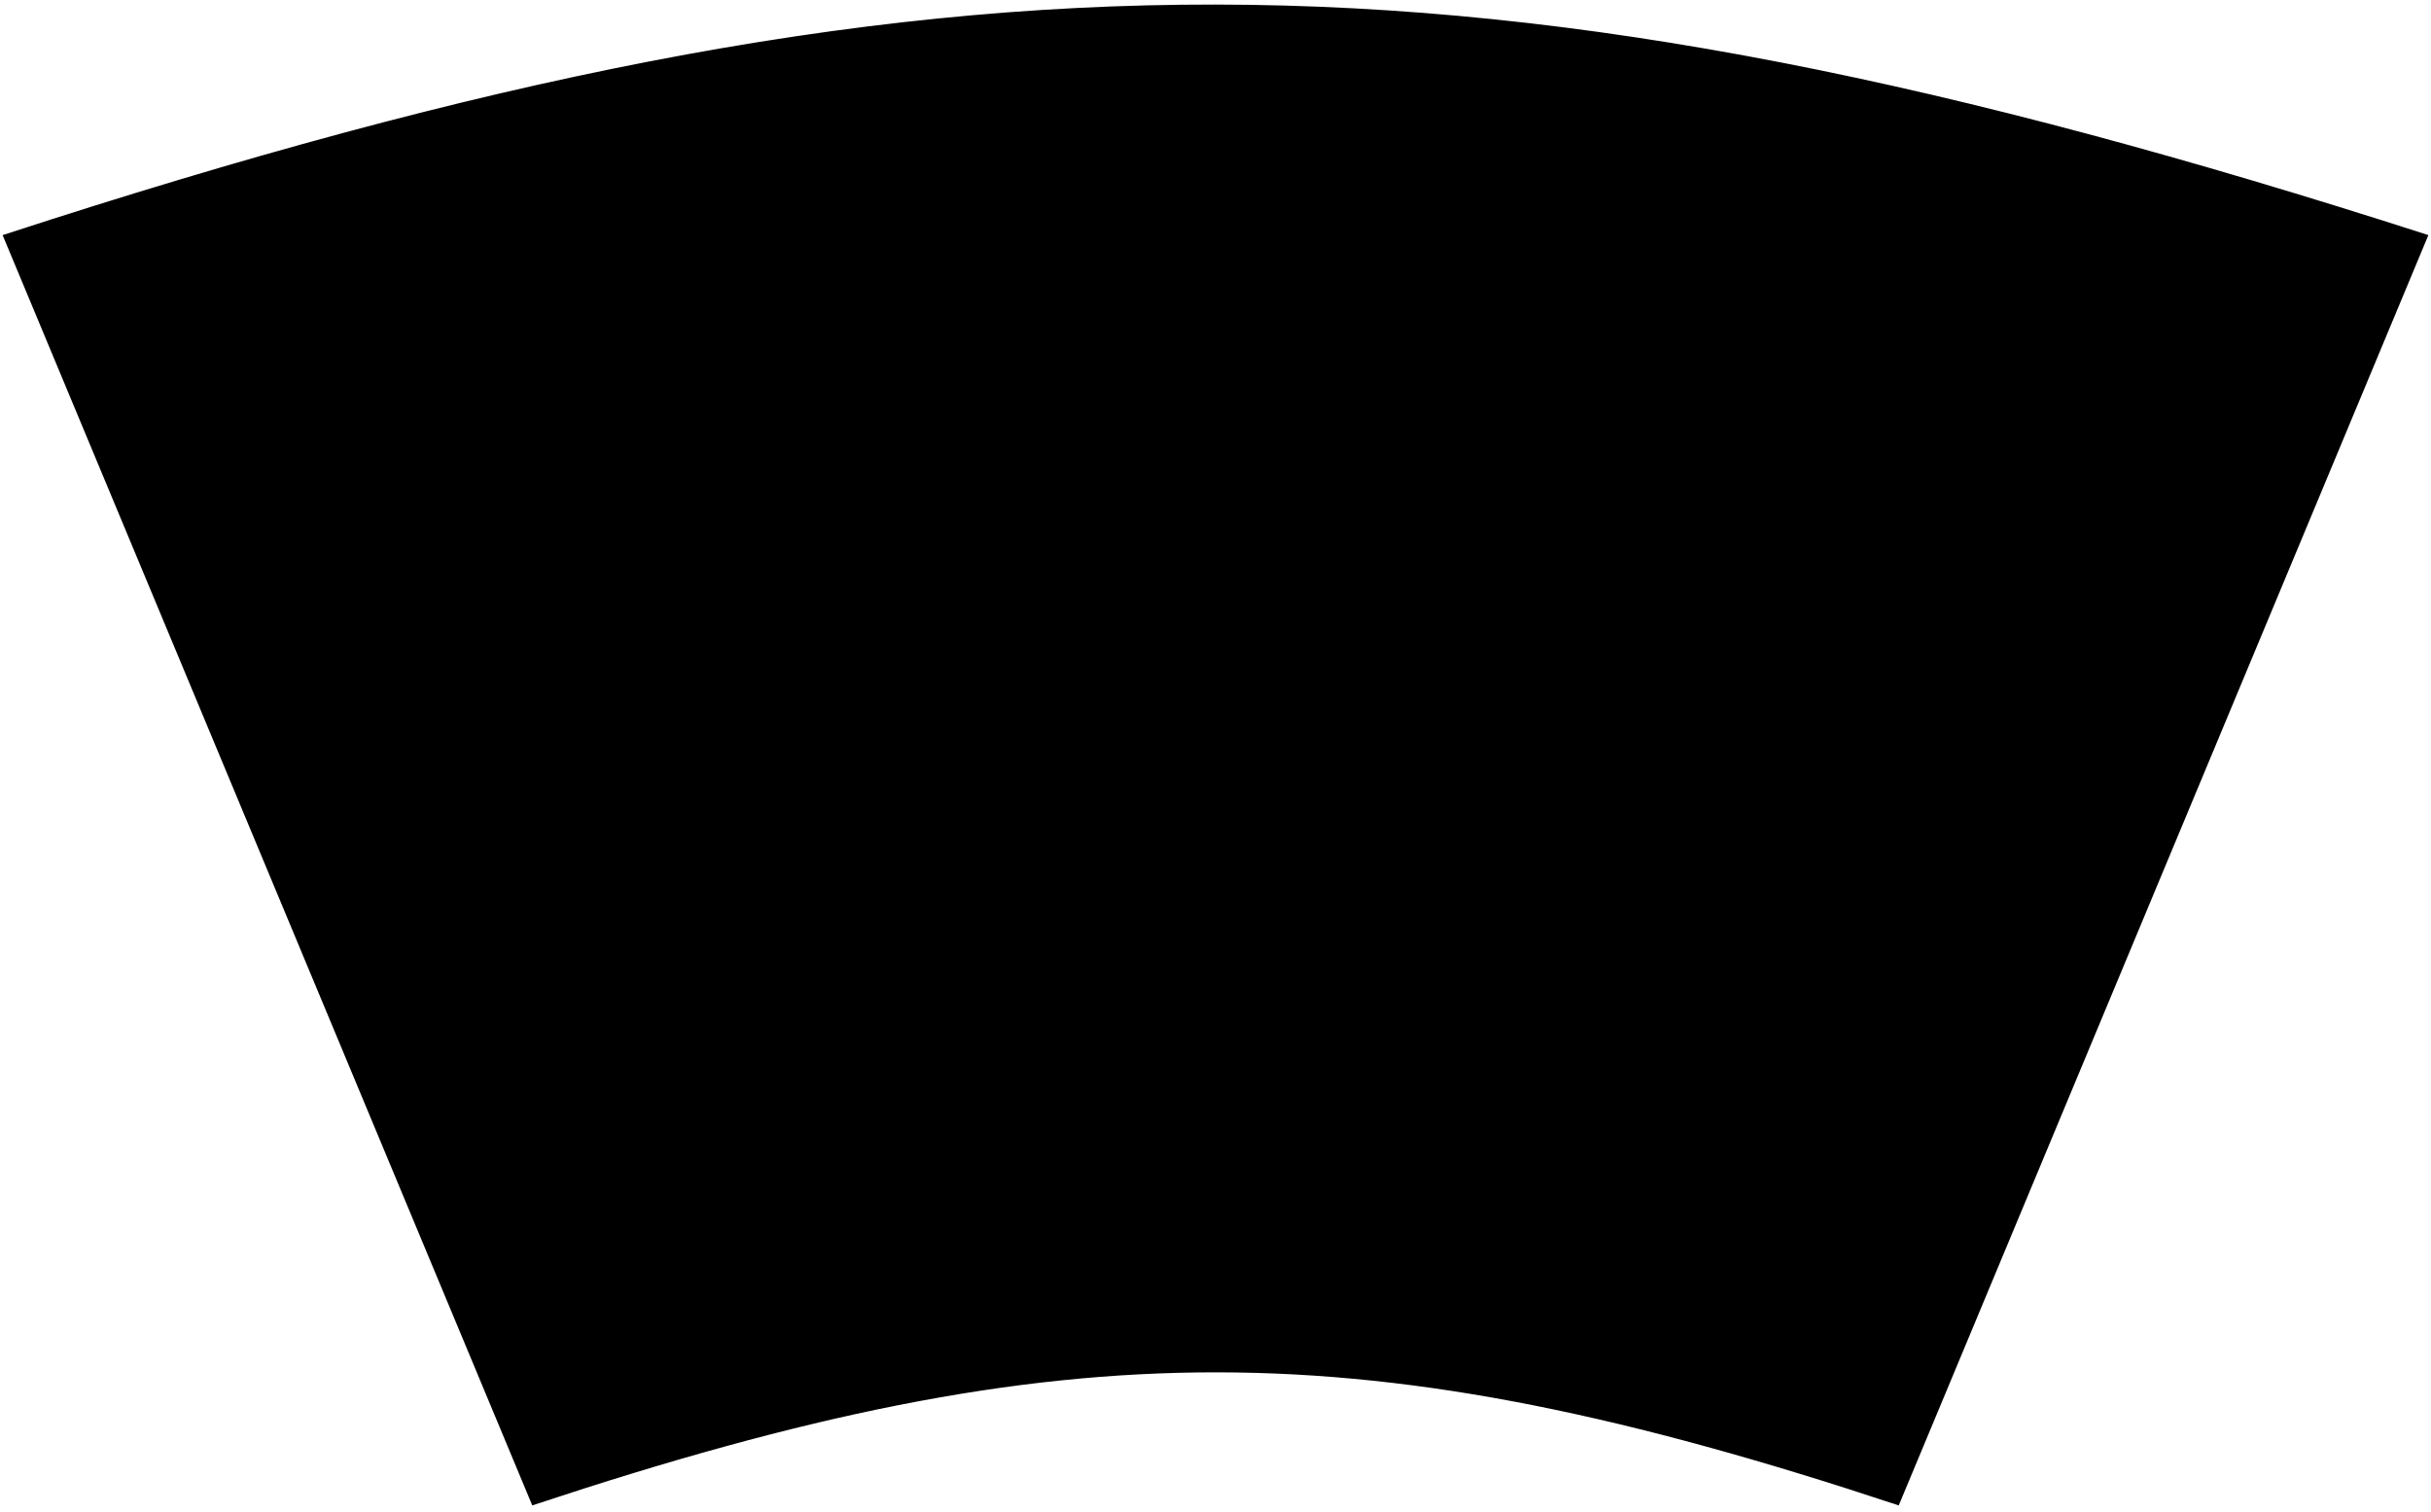 <svg width="307" height="191" viewBox="0 0 307 191" fill="none" xmlns="http://www.w3.org/2000/svg">
<path d="M1 30.001L67.5 189.501C134.922 167.155 172.579 167.355 239.5 189.501L306 30.001C186.841 -8.305 120.165 -8.825 1 30.001Z" fill="black" stroke="black"/>
</svg>
